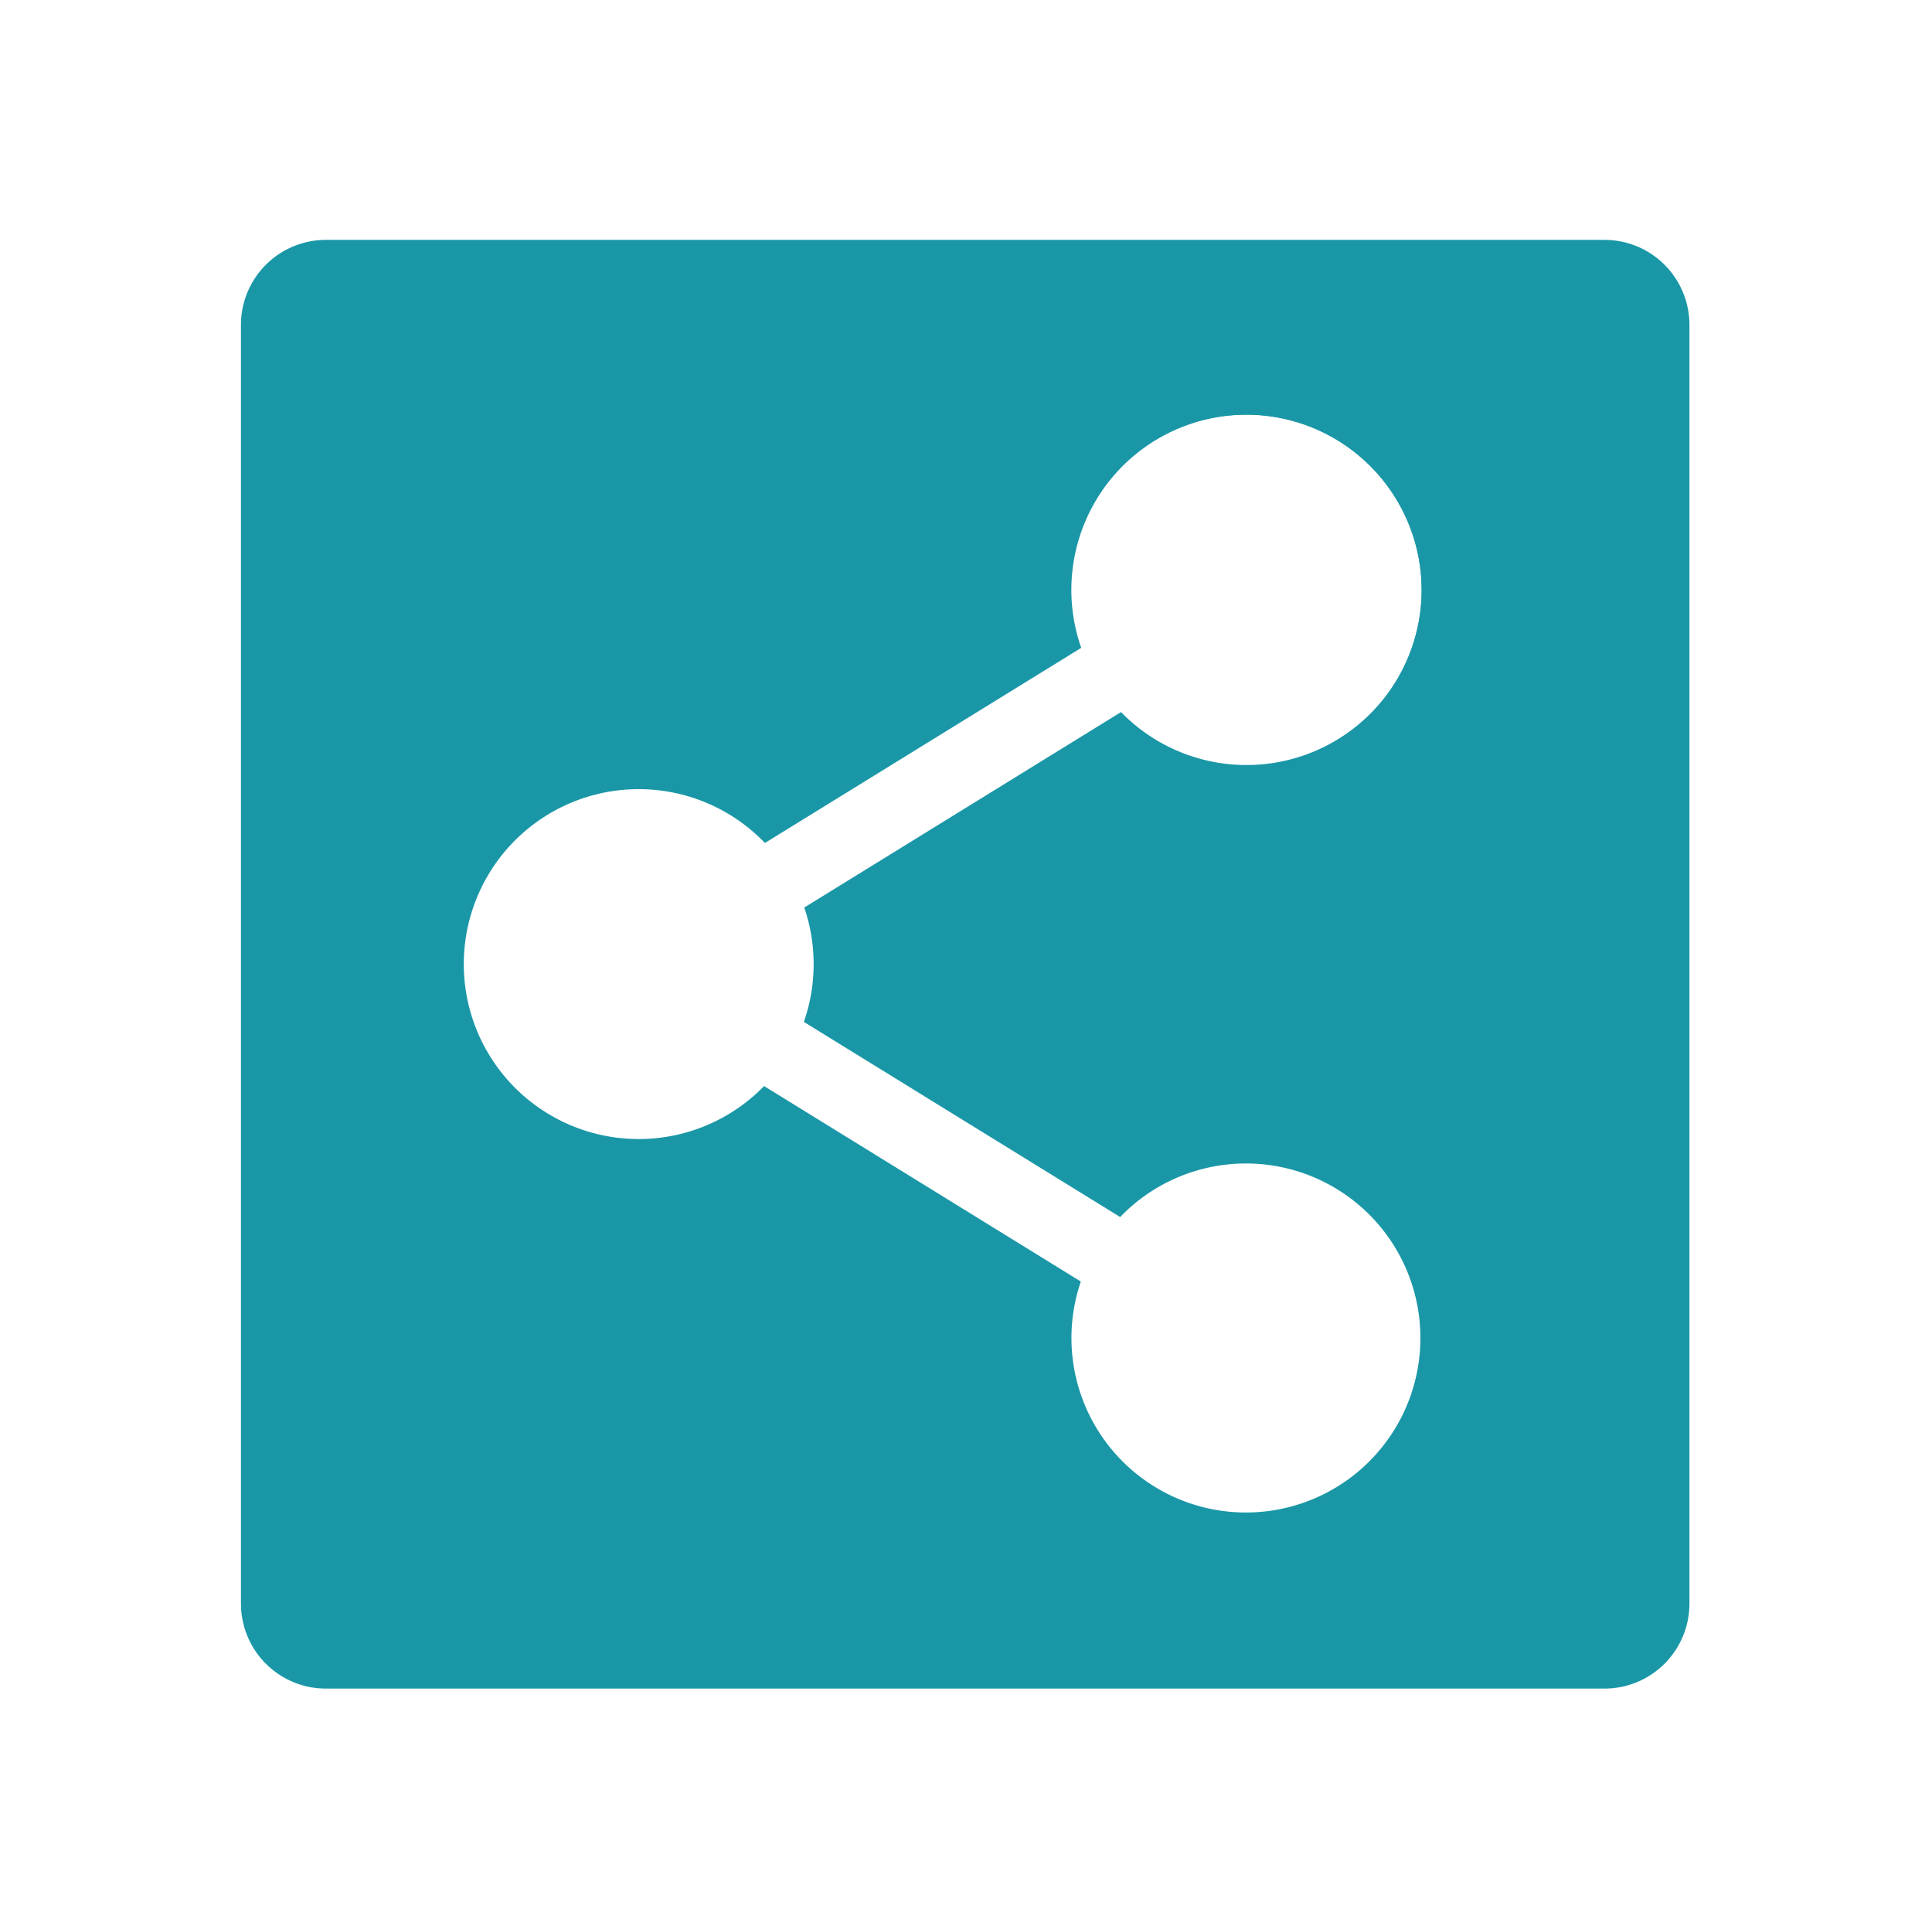 <svg xmlns="http://www.w3.org/2000/svg" viewBox="0 0 1023.03 1021.64"><defs><style>.cls-1{fill:none;}.cls-2{fill:#1a97a7;}</style></defs><g id="Calque_2" data-name="Calque 2"><g id="Working_place" data-name="Working place"><rect class="cls-1" width="1023.03" height="1021.64"/><path class="cls-2" d="M172.59,893.45a44.55,44.55,0,0,1-44.5-44.5V172a44.55,44.55,0,0,1,44.5-44.5h677a44.55,44.55,0,0,1,44.5,44.5V849a44.55,44.55,0,0,1-44.5,44.5ZM571.72,678.7a93.19,93.19,0,1,0,21.35-35L426.27,540.81a93.67,93.67,0,0,0,.21-60.12l167-103a93,93,0,1,0-21.59-34.86L405.13,445.69a93.13,93.13,0,1,0-.45,130Z"/><path class="cls-2" d="M849.59,128a44,44,0,0,1,44,44V849a44,44,0,0,1-44,44h-677a44.05,44.05,0,0,1-44-44V172a44.05,44.05,0,0,1,44-44h677M571.32,342.59,405.2,445.05a93.62,93.62,0,1,0-.44,131.25L571.12,678.91A93.68,93.68,0,1,0,593,643.06L426.87,540.59a94,94,0,0,0,.21-59.68L593.44,378.29a93.34,93.34,0,1,0-22.12-35.7M849.59,127h-677a45,45,0,0,0-45,45V849a45,45,0,0,0,45,45h677a45,45,0,0,0,45-45V172a45,45,0,0,0-45-45ZM405,446.33,572.53,343a92.72,92.72,0,1,1,21.07,34L425.87,480.48a92.82,92.82,0,0,1-.21,60.54L593.15,644.33a92.39,92.39,0,1,1-20.83,34.15L404.6,575a92.62,92.62,0,1,1,.44-128.7Z"/></g></g></svg>
